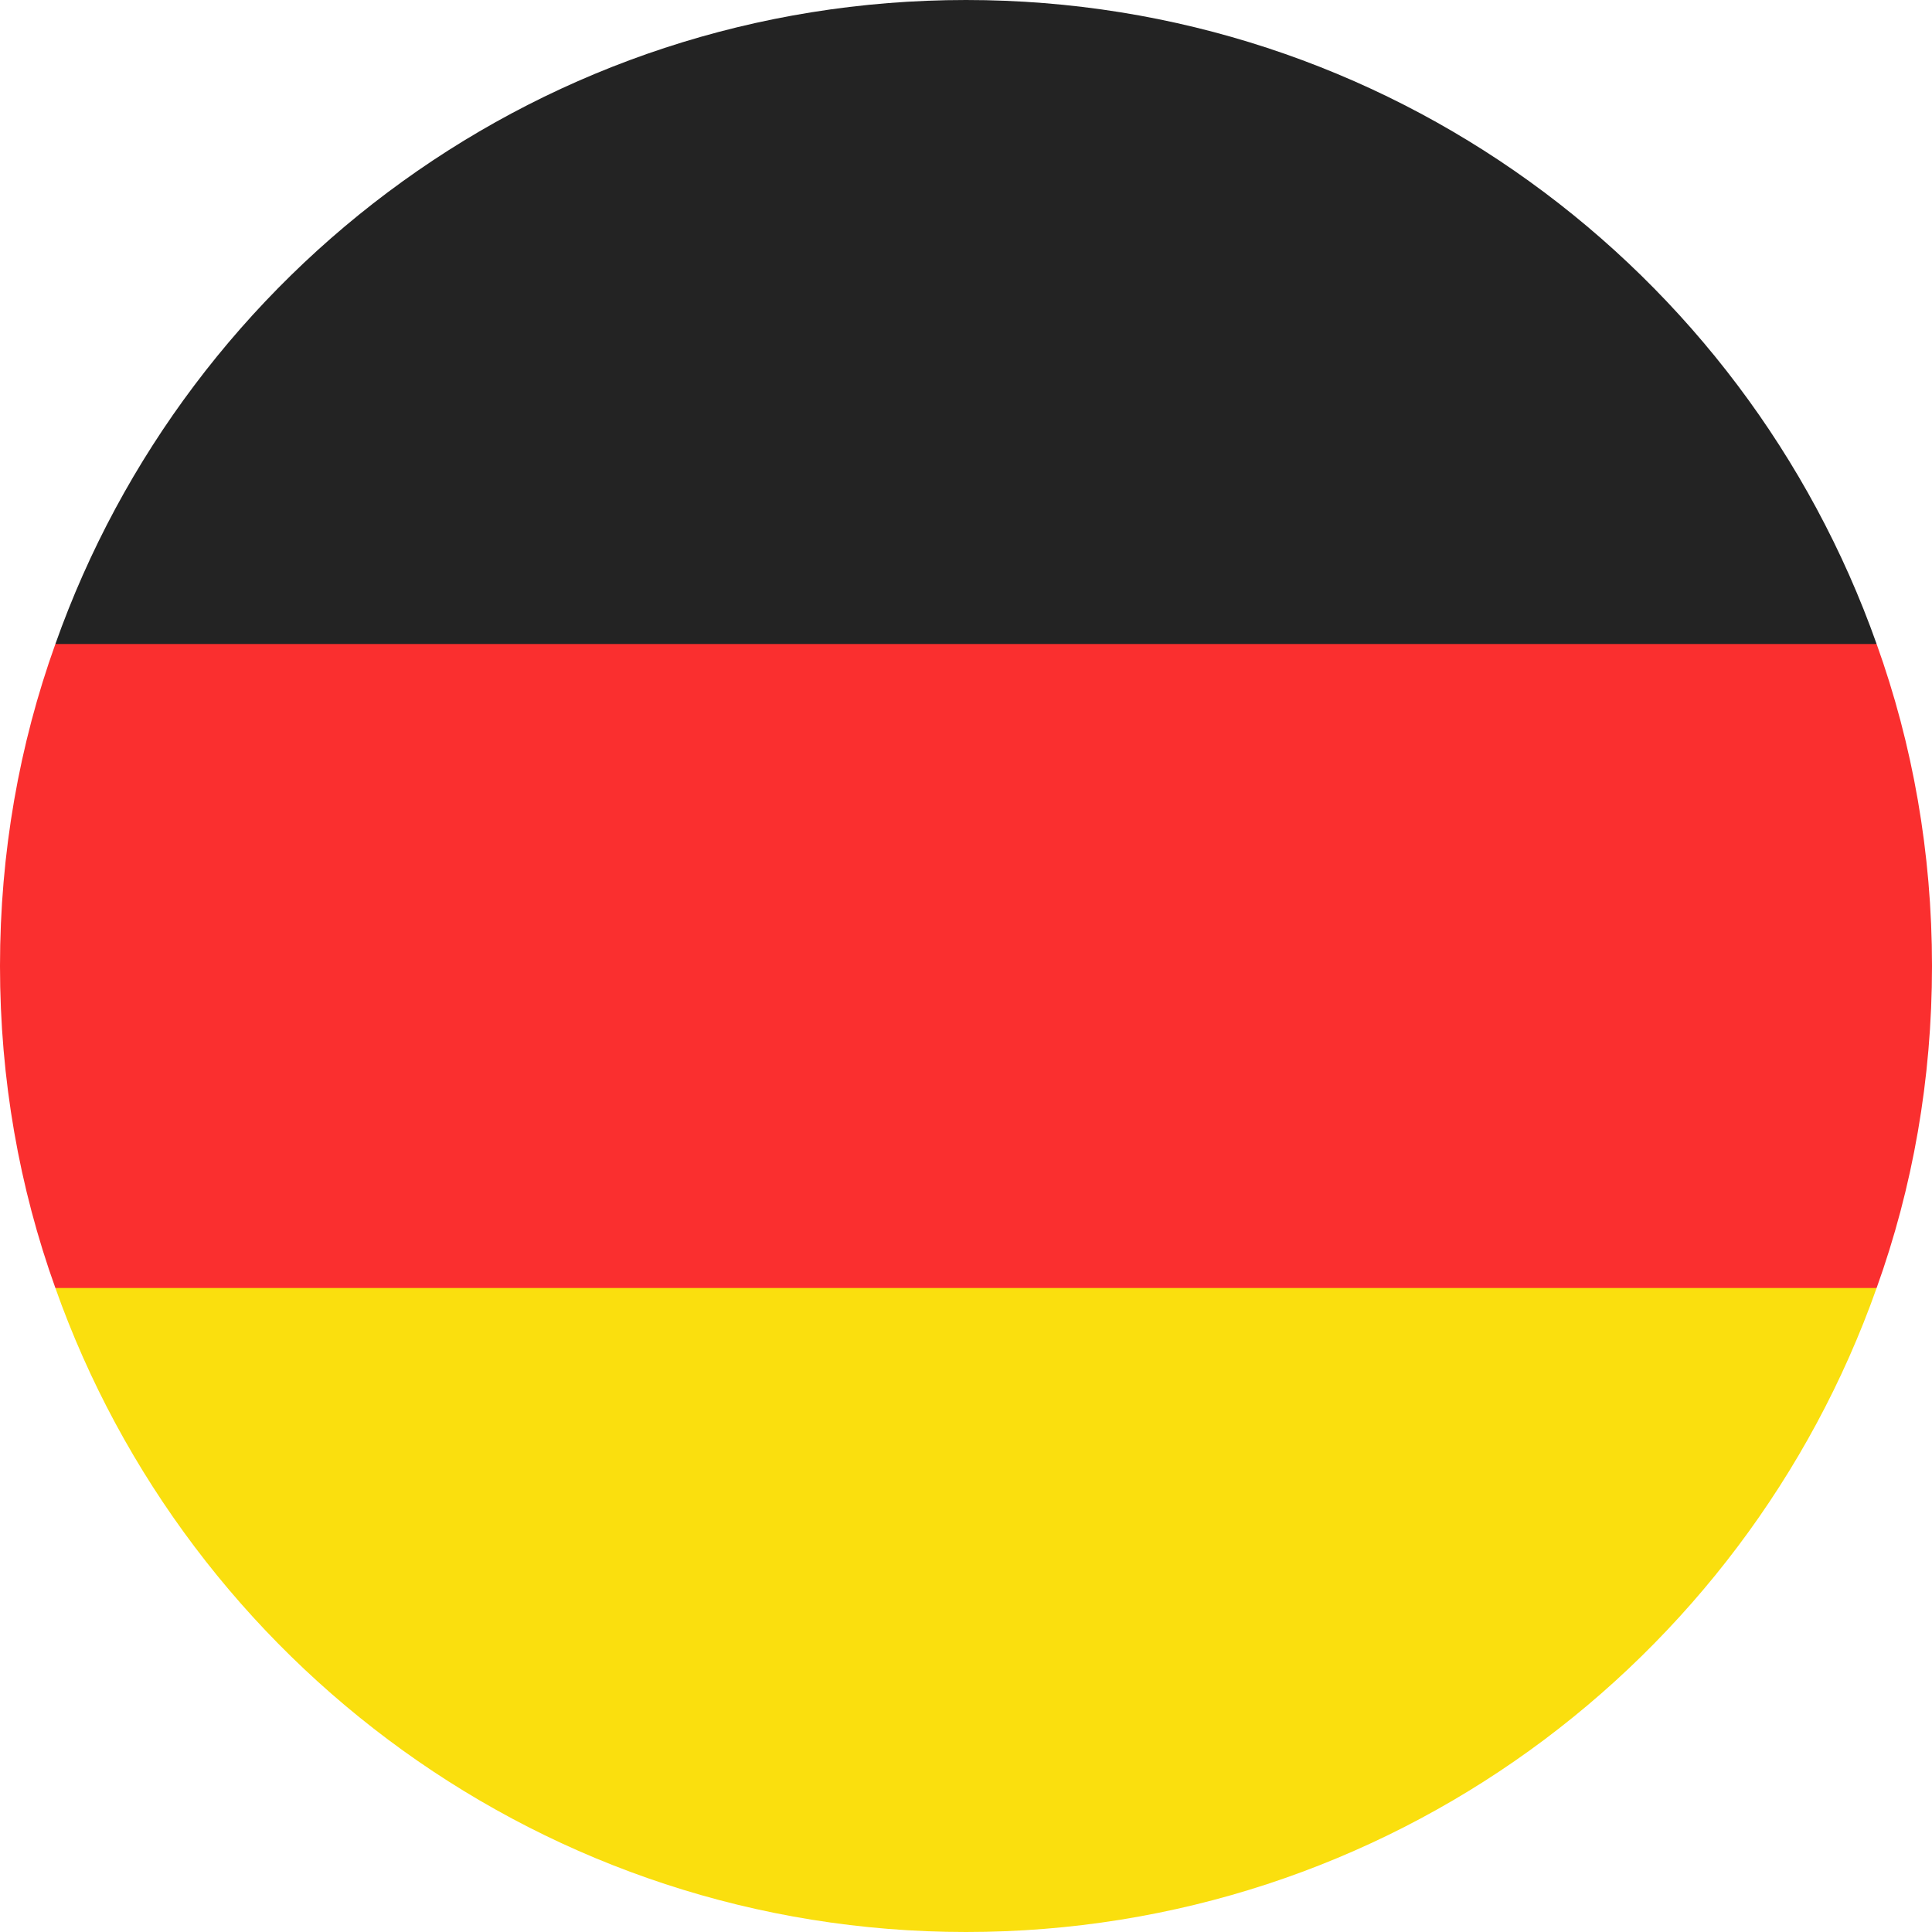 <?xml version="1.0" encoding="utf-8"?>
<!-- Generator: Adobe Illustrator 21.1.0, SVG Export Plug-In . SVG Version: 6.00 Build 0)  -->
<svg version="1.1" id="german-flag" xmlns="http://www.w3.org/2000/svg" xmlns:xlink="http://www.w3.org/1999/xlink" x="0px"
	 y="0px" viewBox="0 0 150 150" style="enable-background:new 0 0 150 150;" xml:space="preserve">
<style type="text/css">
	.st0{fill:#FADF0E;}
	.st1{fill:#232323;}
	.st2{fill:#FA2F2F;}
</style>
<path id="yellow" class="st0" d="M4.3,100c10.3,29.1,38.1,50,70.7,50c32.7,0,60.4-20.9,70.7-50C98.6,81.4,51.4,81.4,4.3,100z"/>
<path id="black" class="st1" d="M75,0C42.3,0,14.6,20.9,4.3,50c41.2,28.1,88.8,26.2,141.4,0C135.4,20.9,107.7,0,75,0z"/>
<path id="red" class="st2" d="M4.3,50C1.5,57.8,0,66.2,0,75s1.5,17.2,4.3,25h141.4c2.8-7.8,4.3-16.2,4.3-25s-1.5-17.2-4.3-25H4.3z"
	/>
</svg>
